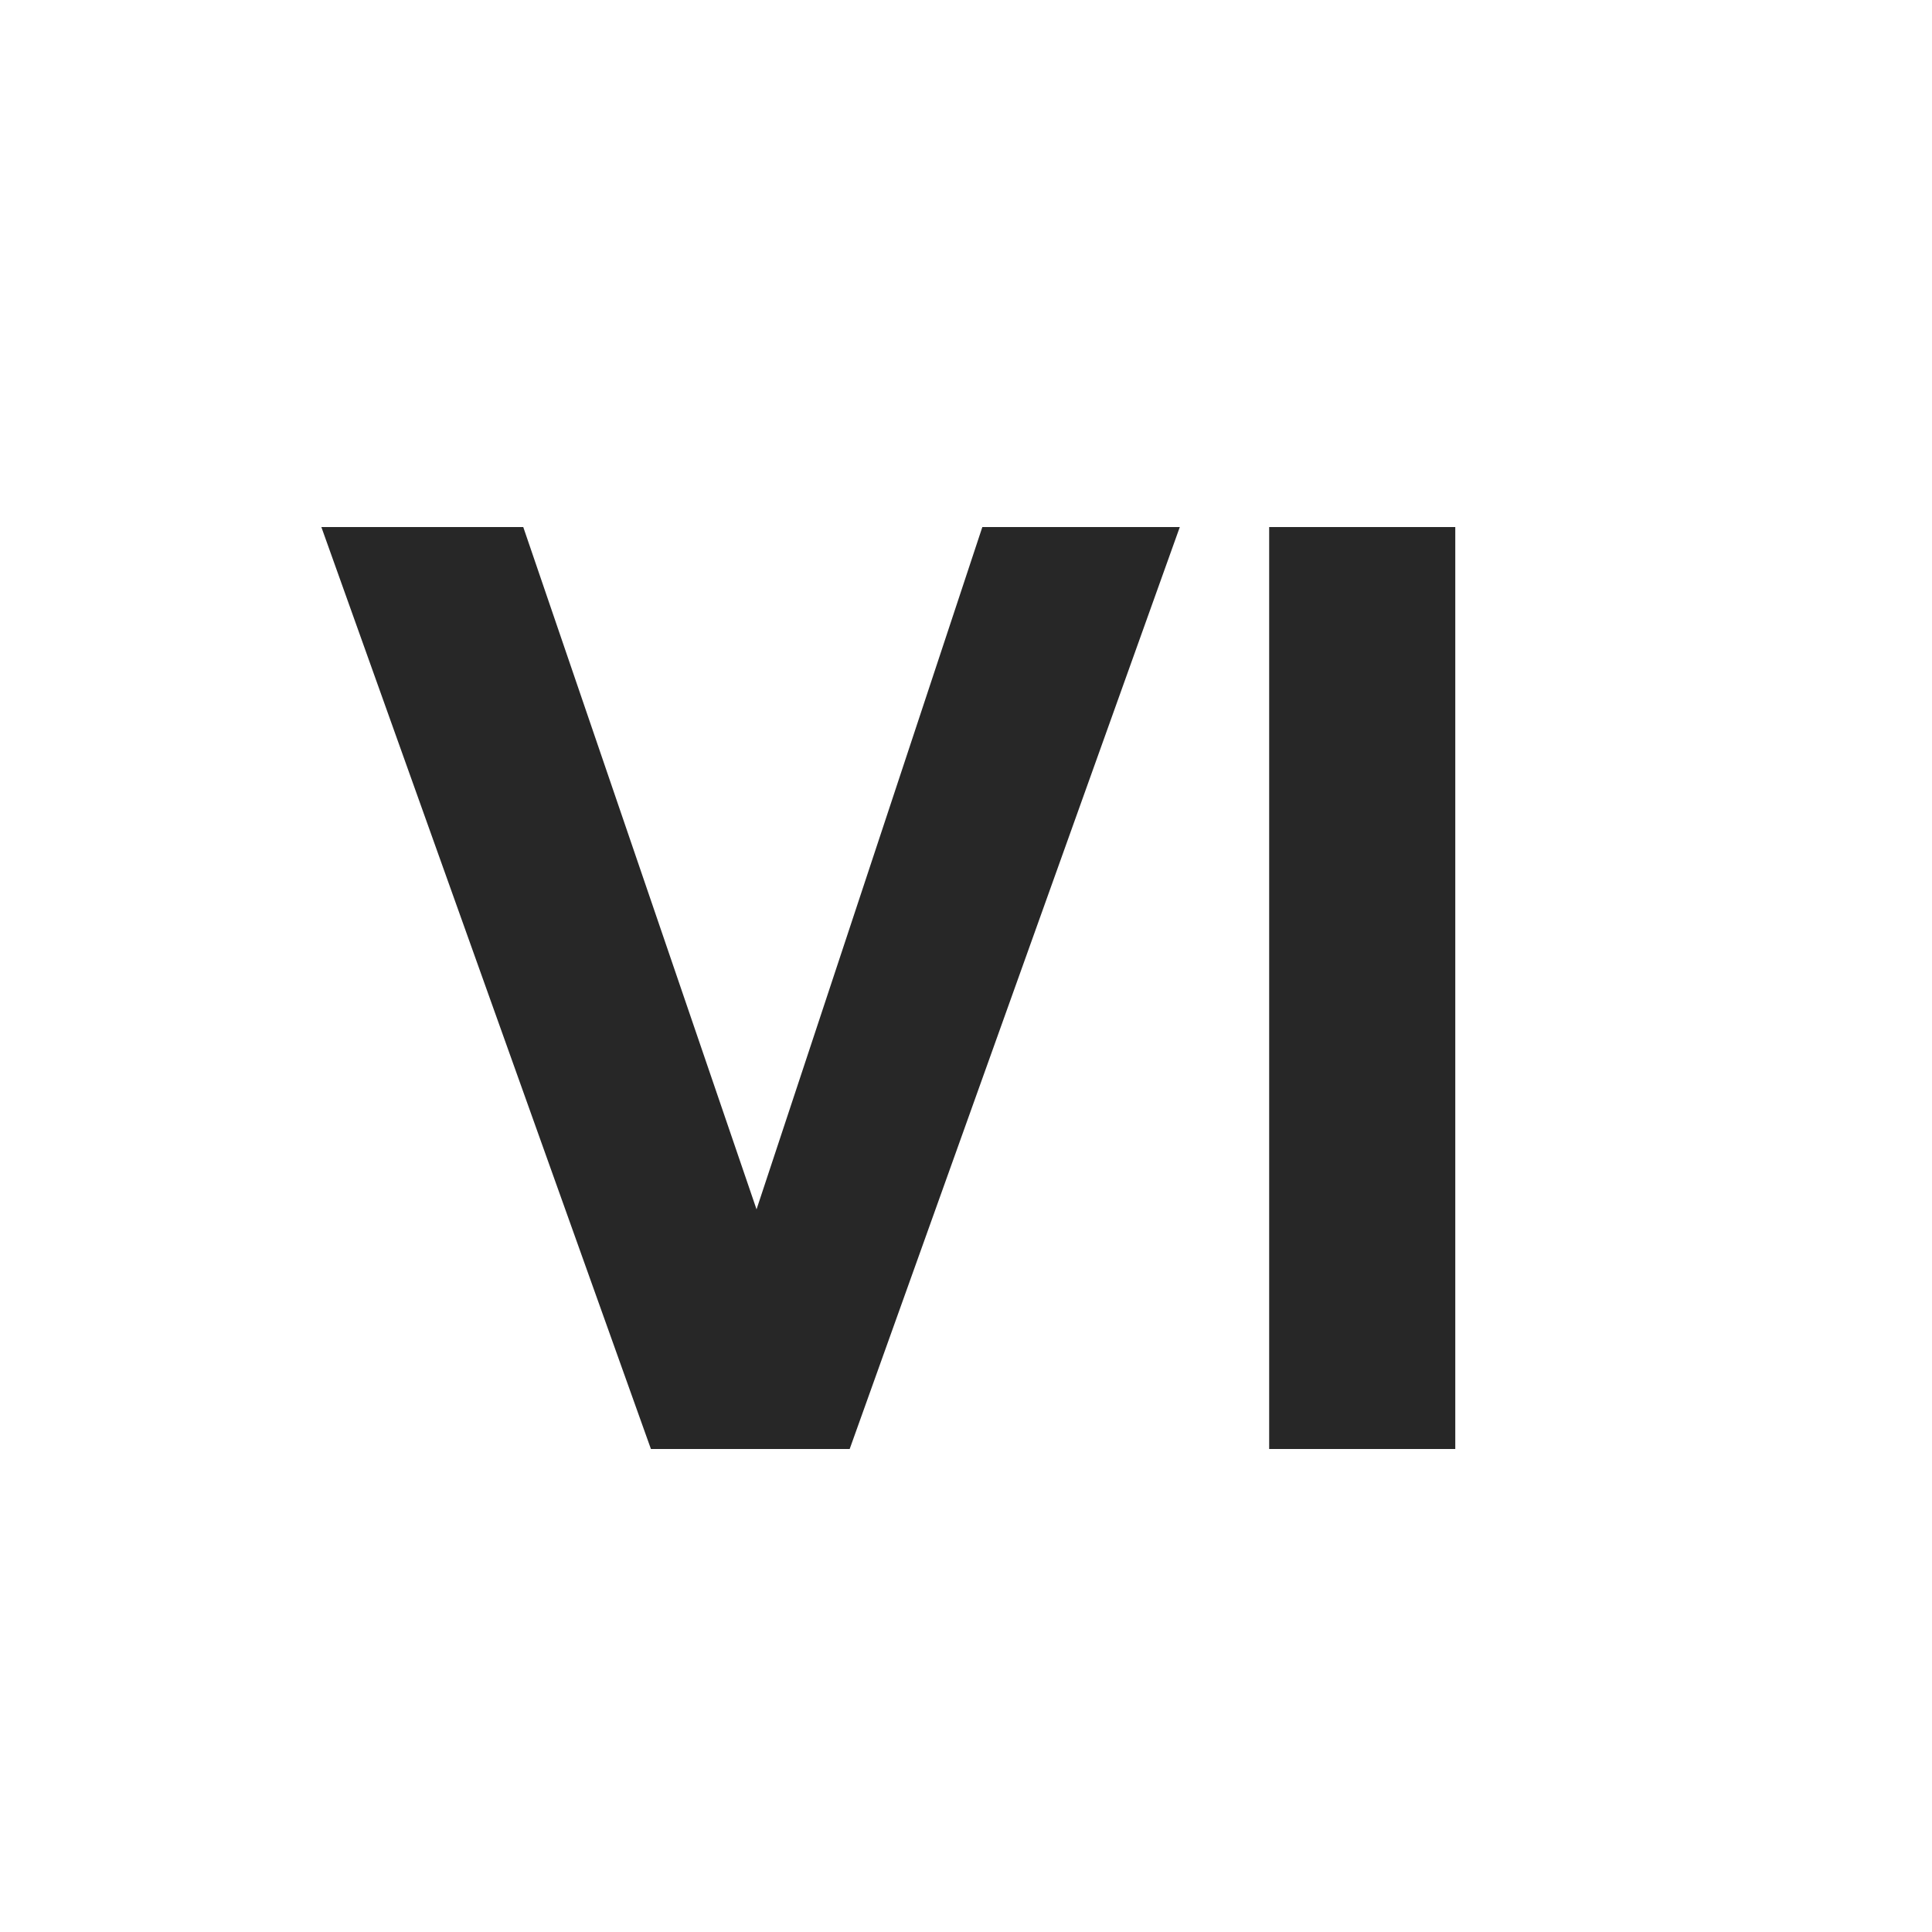 <svg width="24" height="24" viewBox="0 0 24 24" fill="none" xmlns="http://www.w3.org/2000/svg">
<path d="M8.086 18L3.992 6.547H6.5L9.398 15.023L12.203 6.547H14.656L10.555 18H8.086ZM15.766 18V6.547H18.078V18H15.766Z" fill="#272727"/>
</svg>
